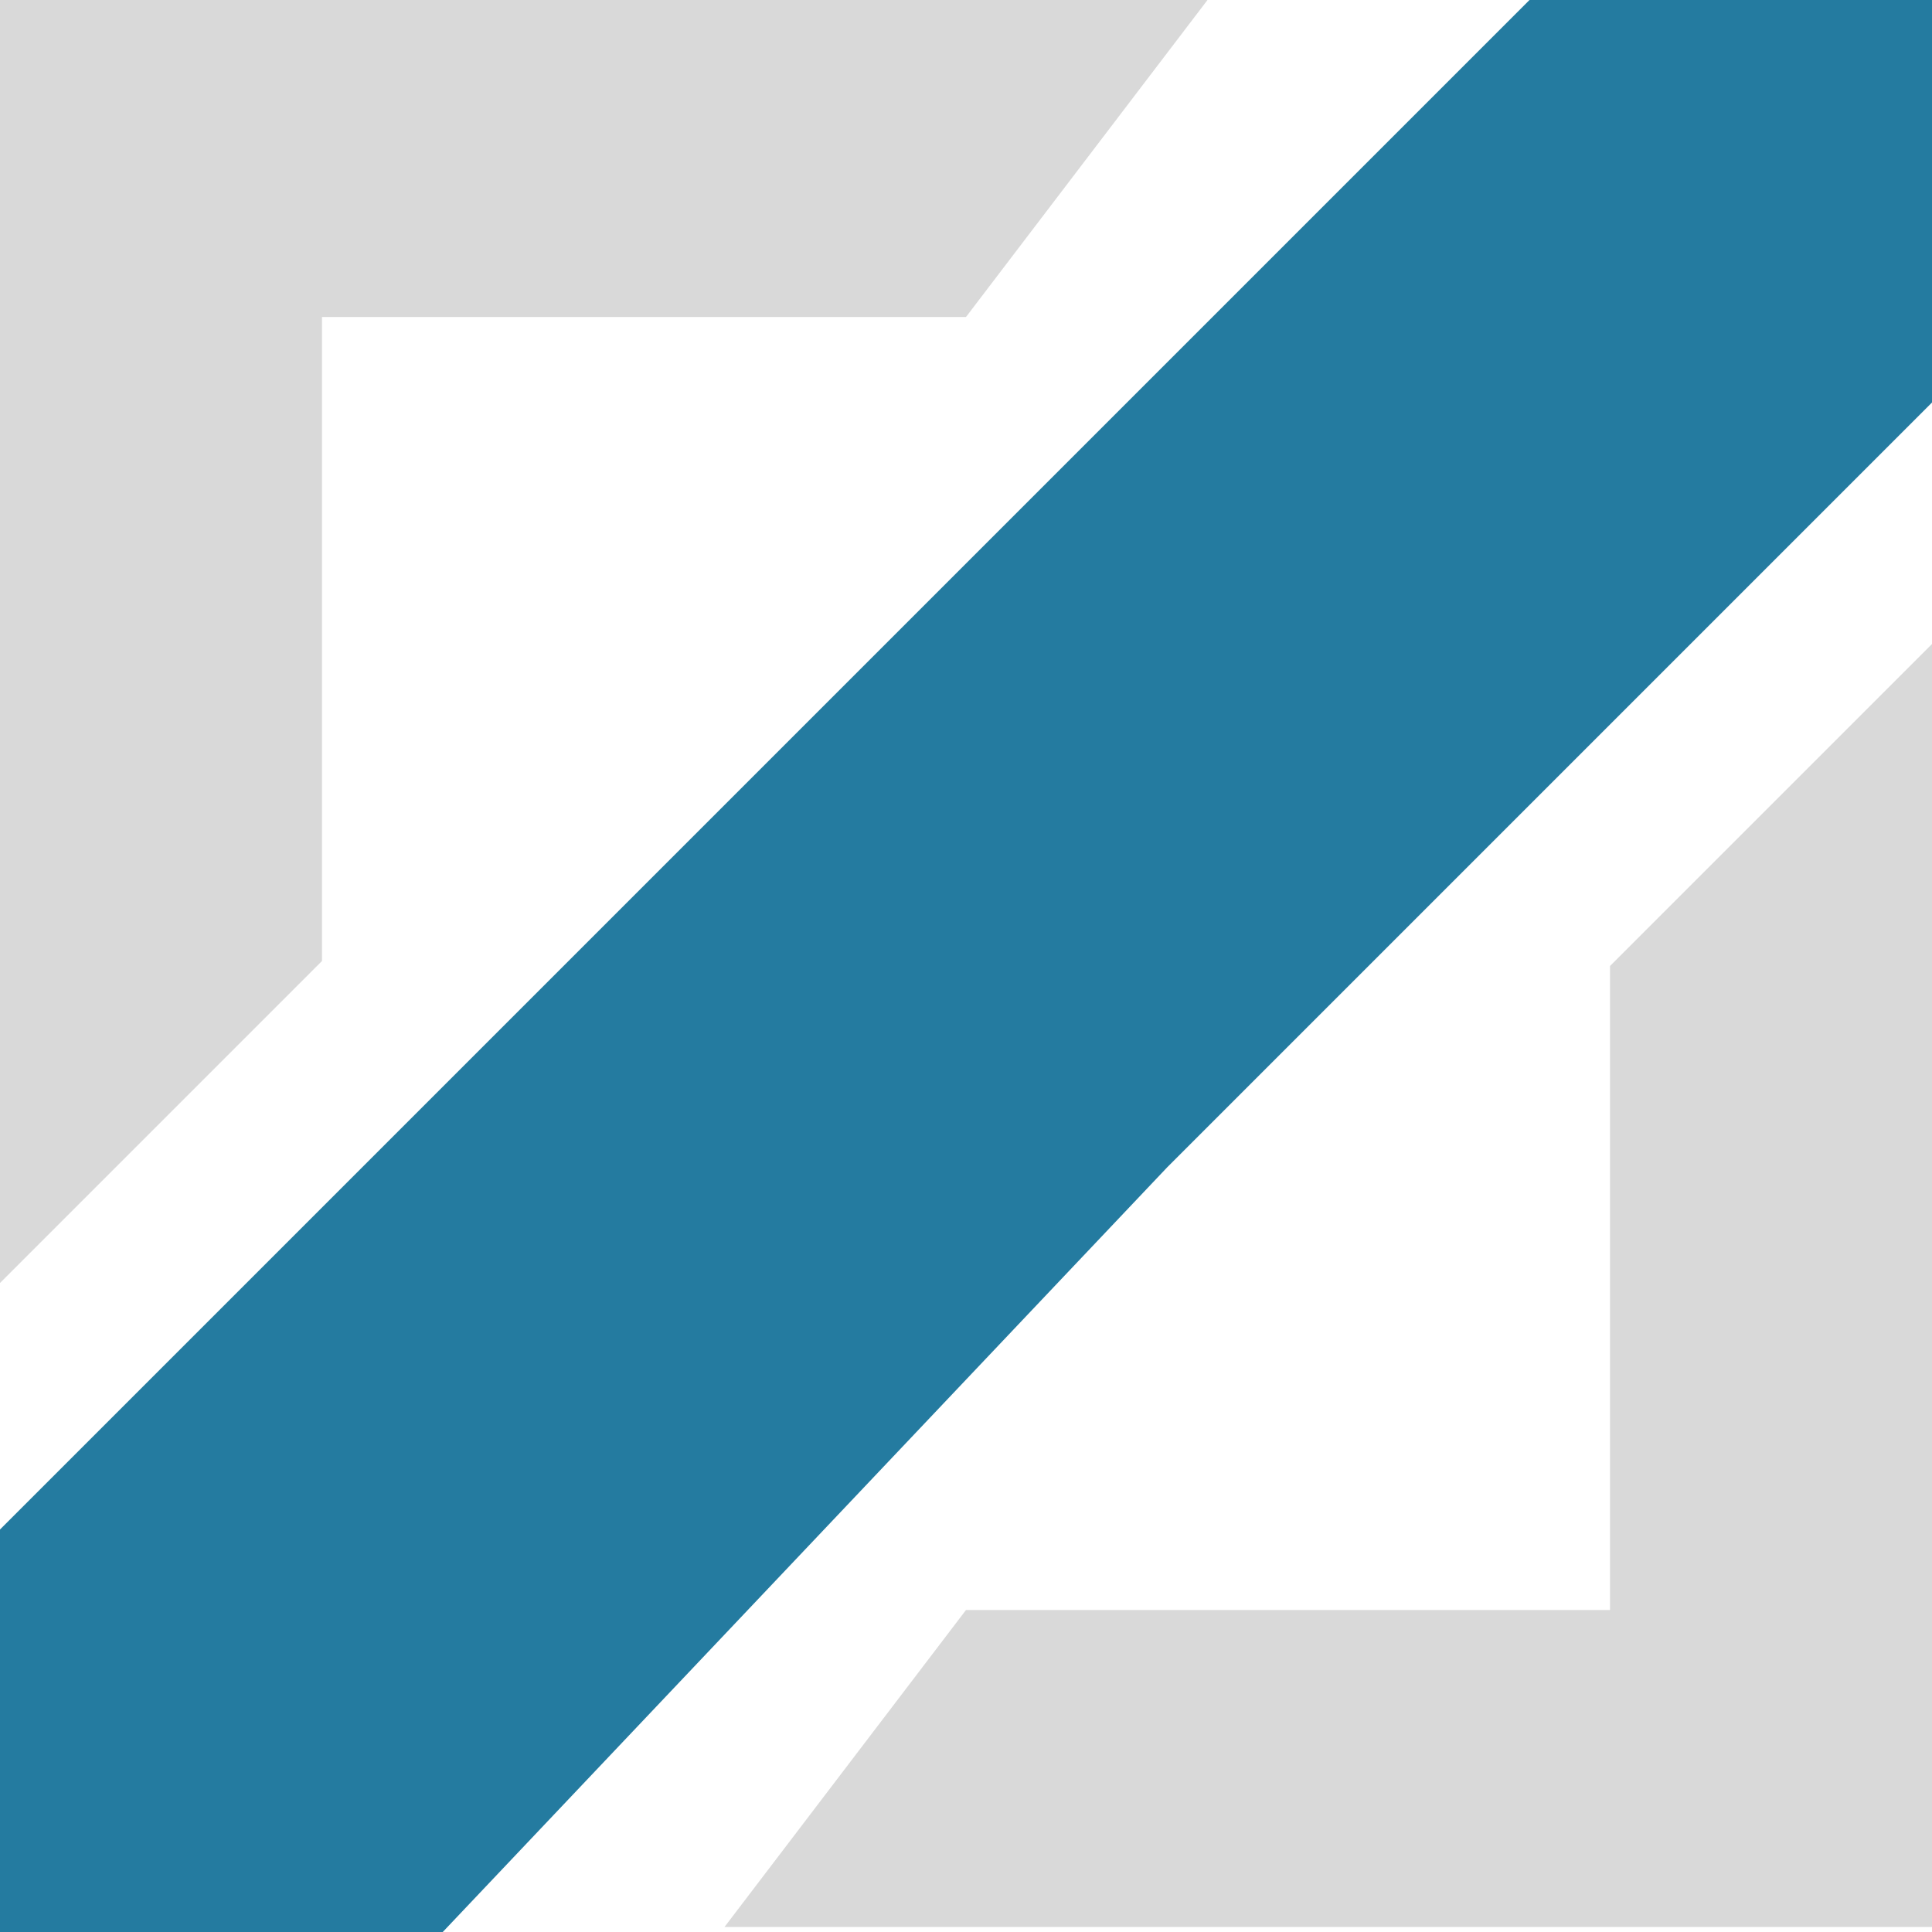 <svg width="60" height="60" viewBox="0 0 60 60" fill="none" xmlns="http://www.w3.org/2000/svg">
<path d="M0 0H37.5L30 9.844H20H10V29.844L0 39.844V0Z" fill="#D9D9D9"/>
<path d="M60 59.844L22.5 59.844L30 50H40H50V30L60 20L60 59.844Z" fill="#D9D9D9"/>
<path d="M23.75 23.75L47.5 0H60V12.5L36.25 36.25L13.75 60H0V47.5L23.75 23.75Z" fill="#247BA0"/>
</svg>
